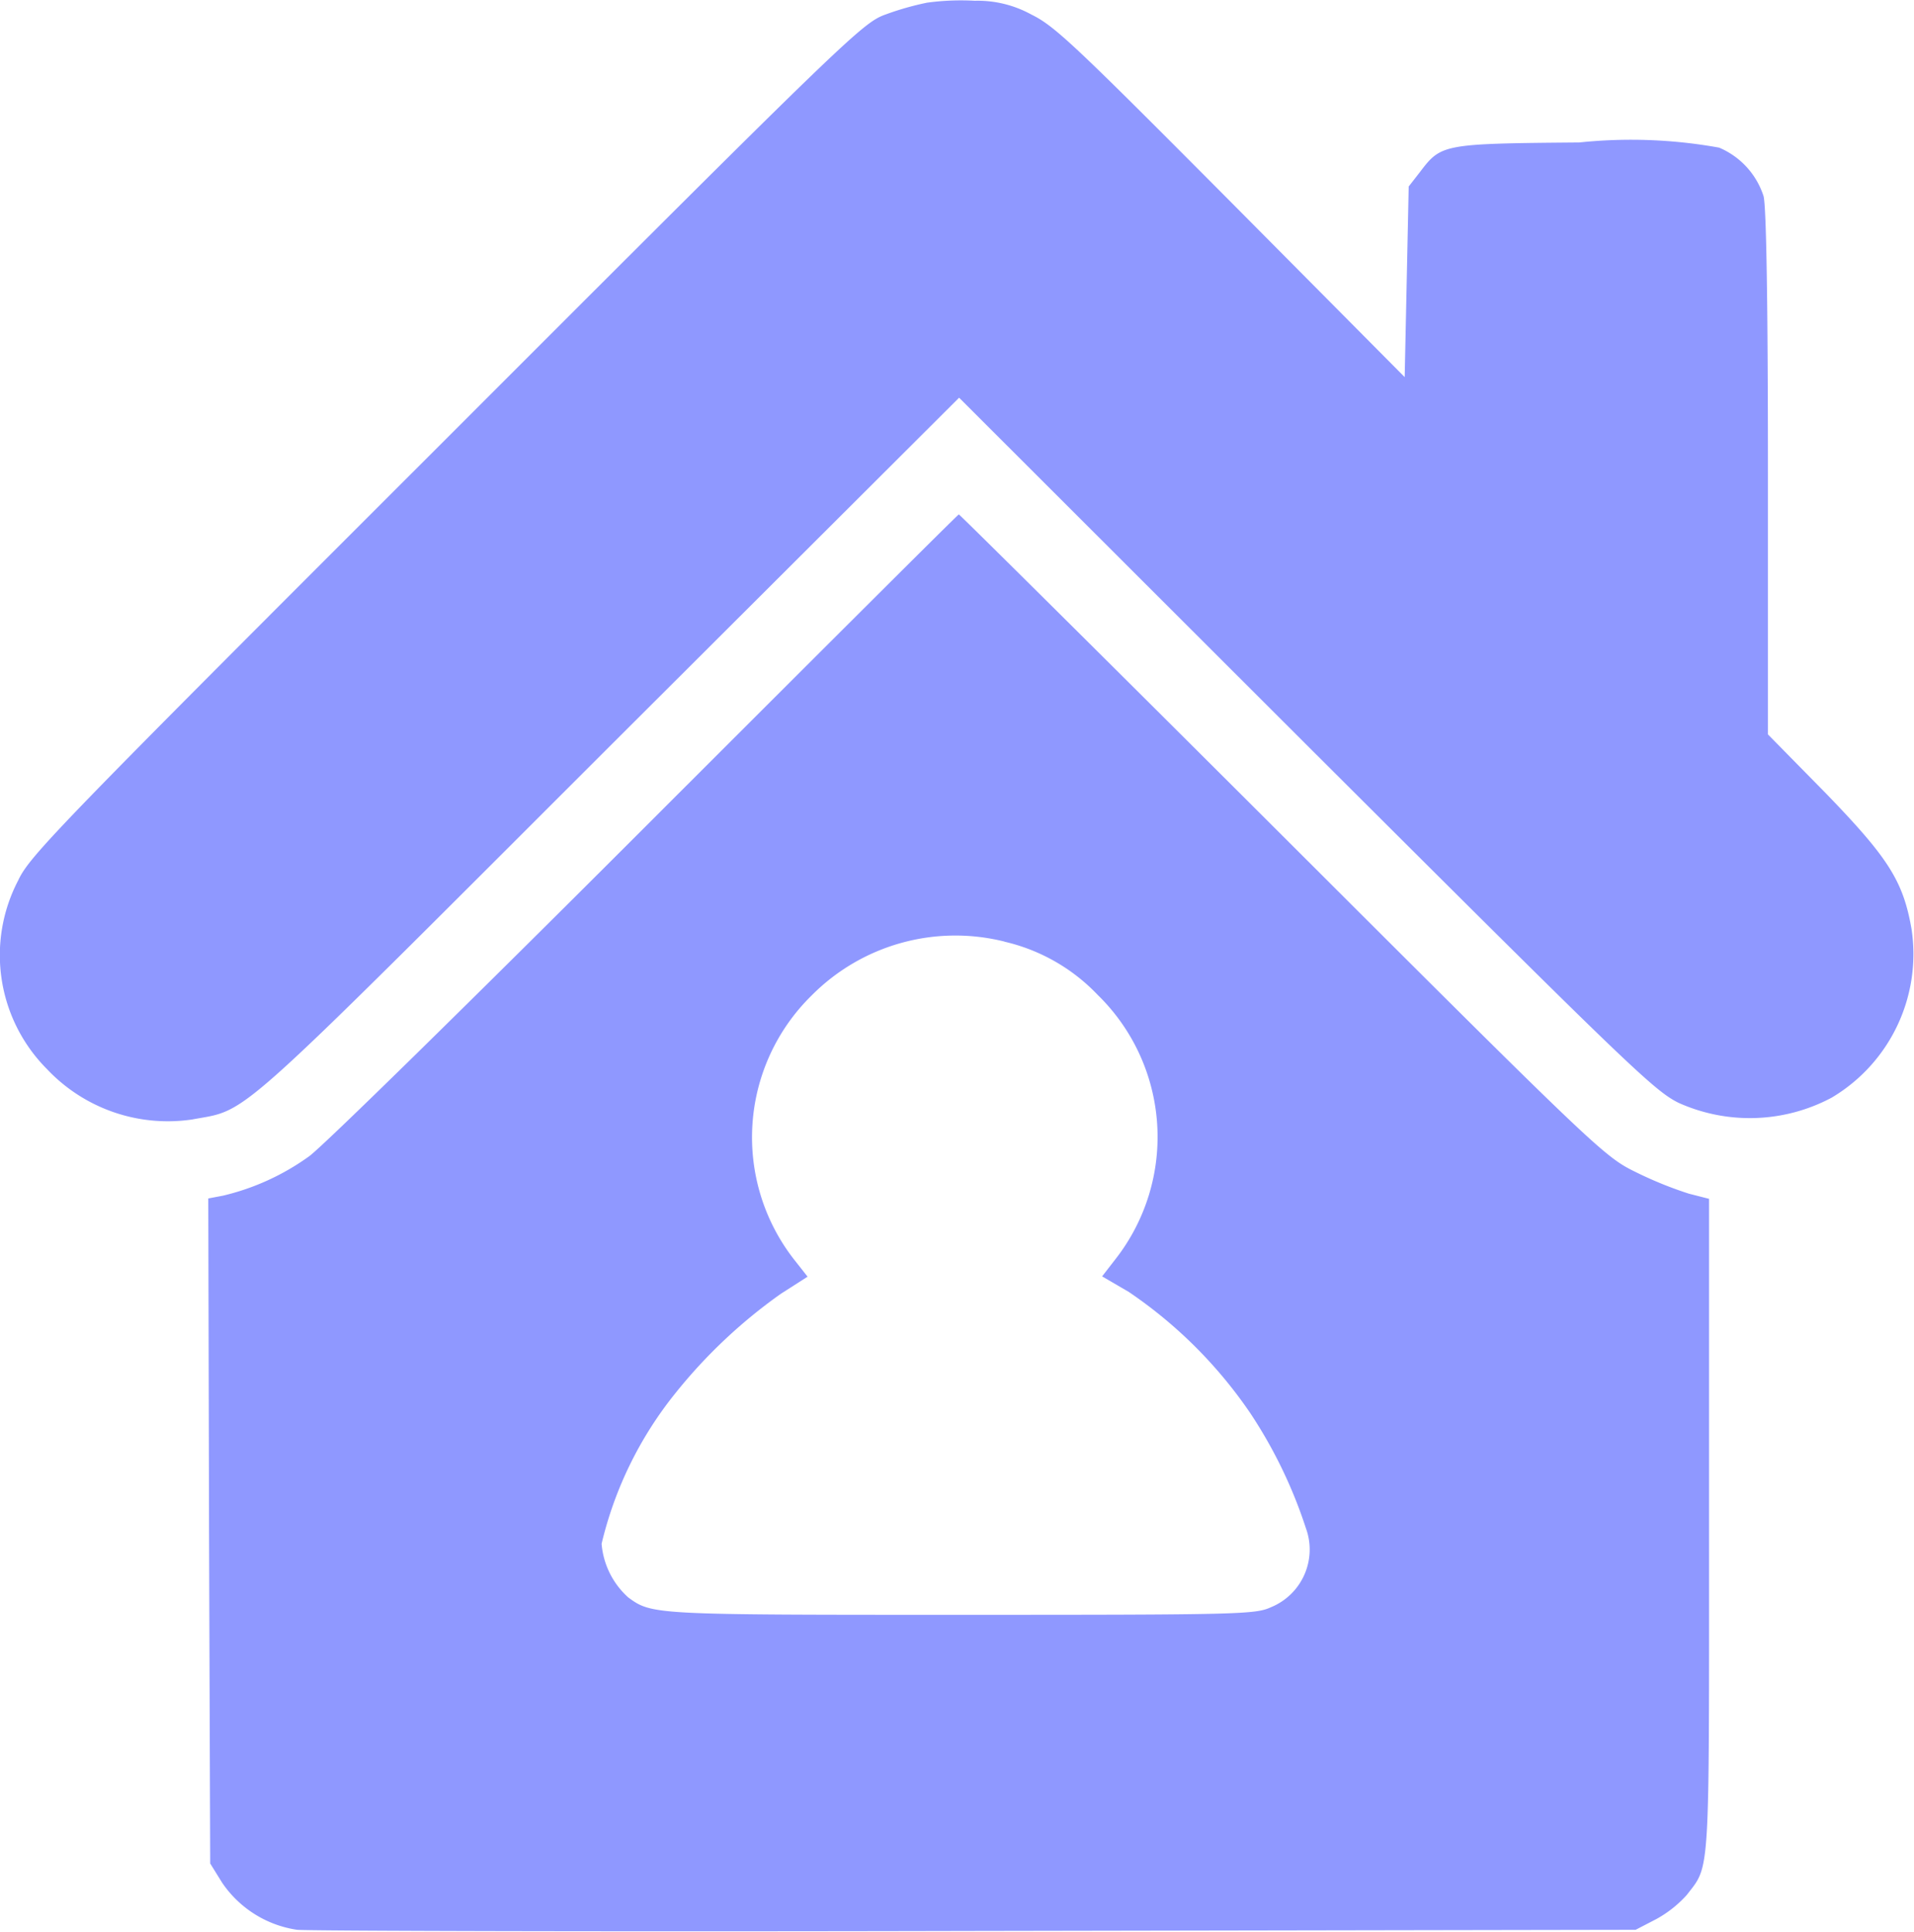 <svg xmlns="http://www.w3.org/2000/svg" width="19.996" height="20.176" viewBox="0 0 19.996 20.176">
  <g id="isolation" transform="translate(-14.439 498.663)">
    <path id="Path_1906" data-name="Path 1906" d="M24.124-498.635a2.991,2.991,0,0,0-.435.124c-.241.087-.39.232-4.59,4.433-4.072,4.068-4.35,4.354-4.47,4.611a1.685,1.685,0,0,0,.3,1.97,1.735,1.735,0,0,0,1.518.527c.6-.112.361.1,4.35-3.886l3.662-3.653,3.616,3.612c3.375,3.367,3.641,3.624,3.9,3.753a1.817,1.817,0,0,0,1.6-.054,1.744,1.744,0,0,0,.834-1.762c-.087-.5-.241-.742-.9-1.422l-.6-.61v-2.733c0-1.779-.017-2.787-.046-2.89a.824.824,0,0,0-.464-.506,5.182,5.182,0,0,0-1.46-.054c-1.435.012-1.443.017-1.667.311l-.116.149-.021,1-.021.991-1.812-1.825c-1.626-1.634-1.841-1.841-2.086-1.961a1.164,1.164,0,0,0-.593-.145A2.614,2.614,0,0,0,24.124-498.635Z" transform="translate(0)" fill="#8f98ff"/>
    <path id="Path_1907" data-name="Path 1907" d="M71.561-365.741c-1.791,1.791-3.371,3.342-3.512,3.442a2.536,2.536,0,0,1-.9.411l-.153.029.008,3.471.012,3.475.124.2a1.149,1.149,0,0,0,.784.493c.116.012,3.309.021,7.1.012l6.884-.012.216-.112a1.21,1.21,0,0,0,.319-.253c.245-.319.232-.141.232-3.857v-3.413l-.211-.054a4.058,4.058,0,0,1-.552-.224c-.332-.162-.394-.22-3.695-3.516-1.849-1.845-3.371-3.355-3.38-3.355S73.353-367.532,71.561-365.741Zm3.753,1.2a1.951,1.951,0,0,1,.974.556,2.072,2.072,0,0,1,.191,2.753l-.145.187.278.162a4.768,4.768,0,0,1,1.269,1.265,4.924,4.924,0,0,1,.581,1.2.651.651,0,0,1-.365.829c-.162.075-.34.079-3.243.079-3.21,0-3.222,0-3.471-.182a.846.846,0,0,1-.278-.56,3.968,3.968,0,0,1,.763-1.563,5.419,5.419,0,0,1,1.111-1.049l.278-.178-.137-.174a2.074,2.074,0,0,1,.178-2.762A2.115,2.115,0,0,1,75.314-364.542Z" transform="translate(-50.381 -124.286)" fill="#8f98ff"/>
  </g>
</svg>
